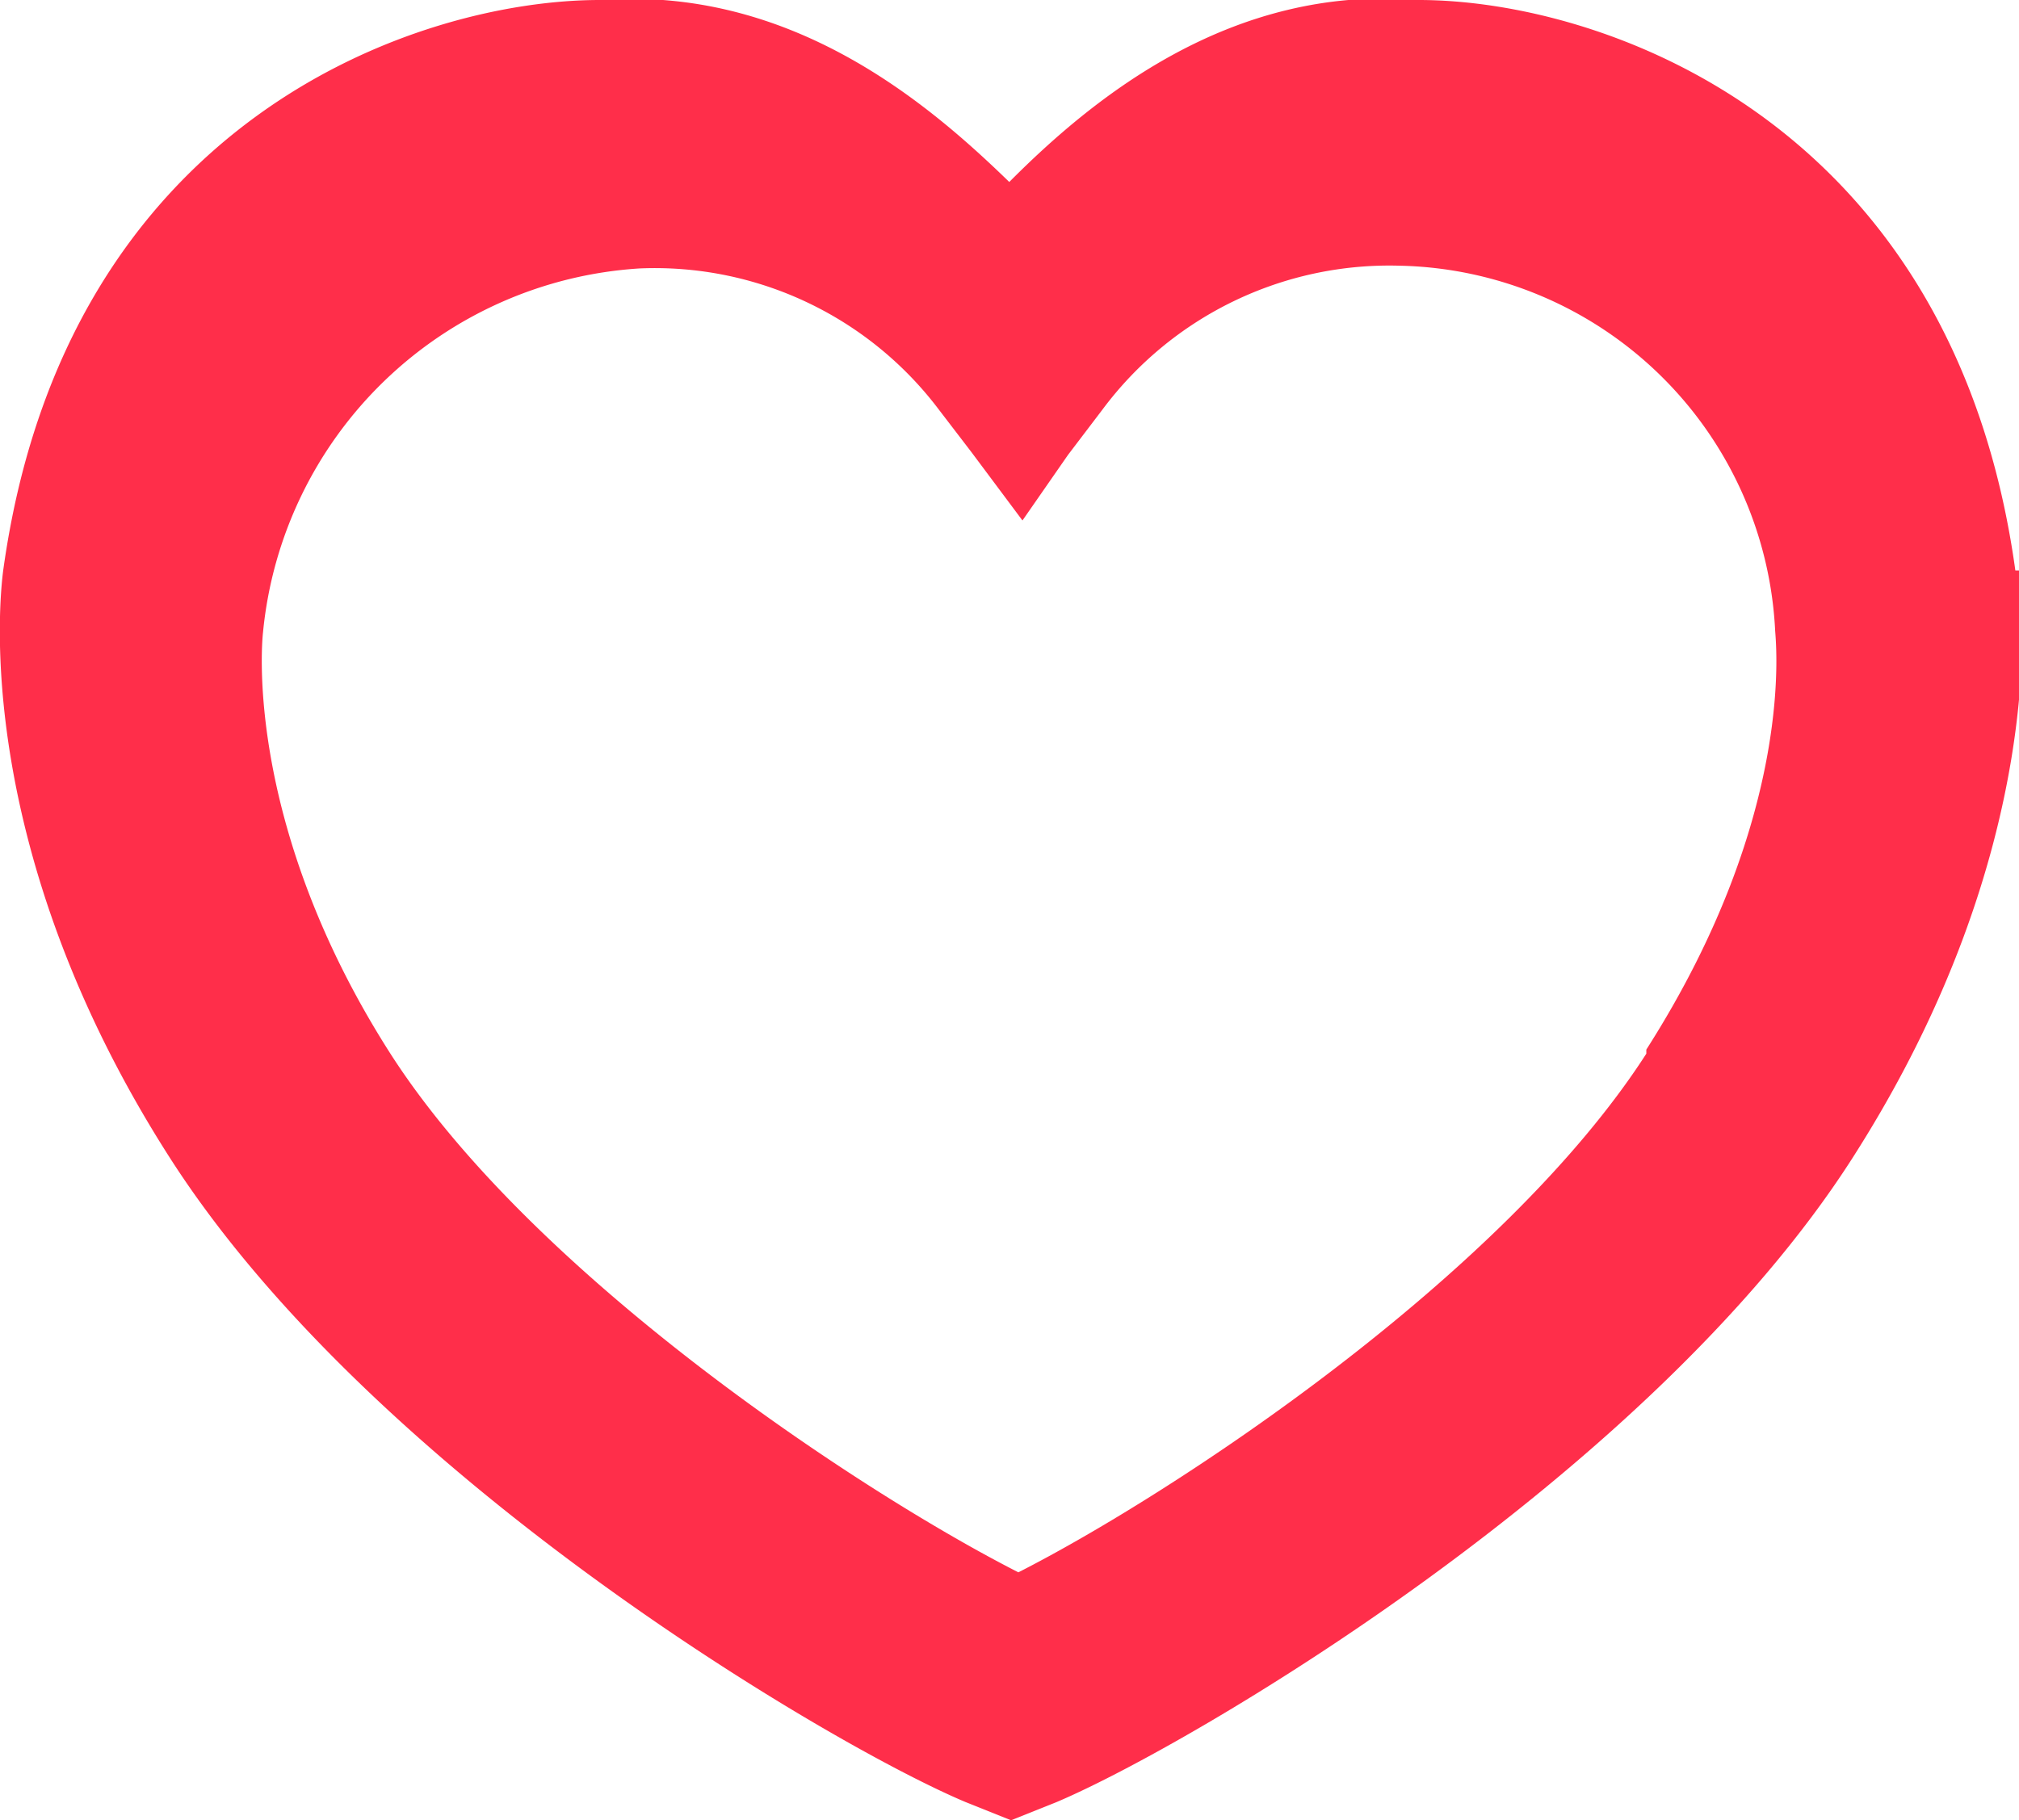 <svg id="Layer_1" data-name="Layer 1" xmlns="http://www.w3.org/2000/svg" width="44.37" height="40.01" viewBox="0 0 44.37 40.01">
  <defs>
    <style>
      .cls-1 {
        fill: #ff2e4a;
      }
    </style>
  </defs>
  <path class="cls-1" d="M46.11,16.54C44.74,6.63,37,4,33,4h0c-4.11-.35-7.16,2.15-9,4-1.83-1.78-4.83-4.31-9-4h0C11,4,3.26,6.62,1.89,16.54c-.08.62-.69,6.12,3.67,12.92,4.49,7,14.53,12.91,17.48,14.15l1,.4,1-.4c2.95-1.25,13-7.15,17.48-14.14,4.36-6.8,3.75-12.31,3.67-12.93ZM38,27.16c-3.16,4.91-10.4,9.67-13.8,11.4-3.4-1.73-10.65-6.49-13.8-11.4C7.1,22,7.6,17.9,7.6,17.9a8.87,8.87,0,0,1,8.28-8A7.82,7.82,0,0,1,22.45,13l.72.94,1.12,1.5,1-1.44.76-1a7.86,7.86,0,0,1,6.52-3.16,8.44,8.44,0,0,1,8.26,8c0,.16.51,4-2.83,9.23Z" transform="translate(-1.82 -4)"/>
</svg>
